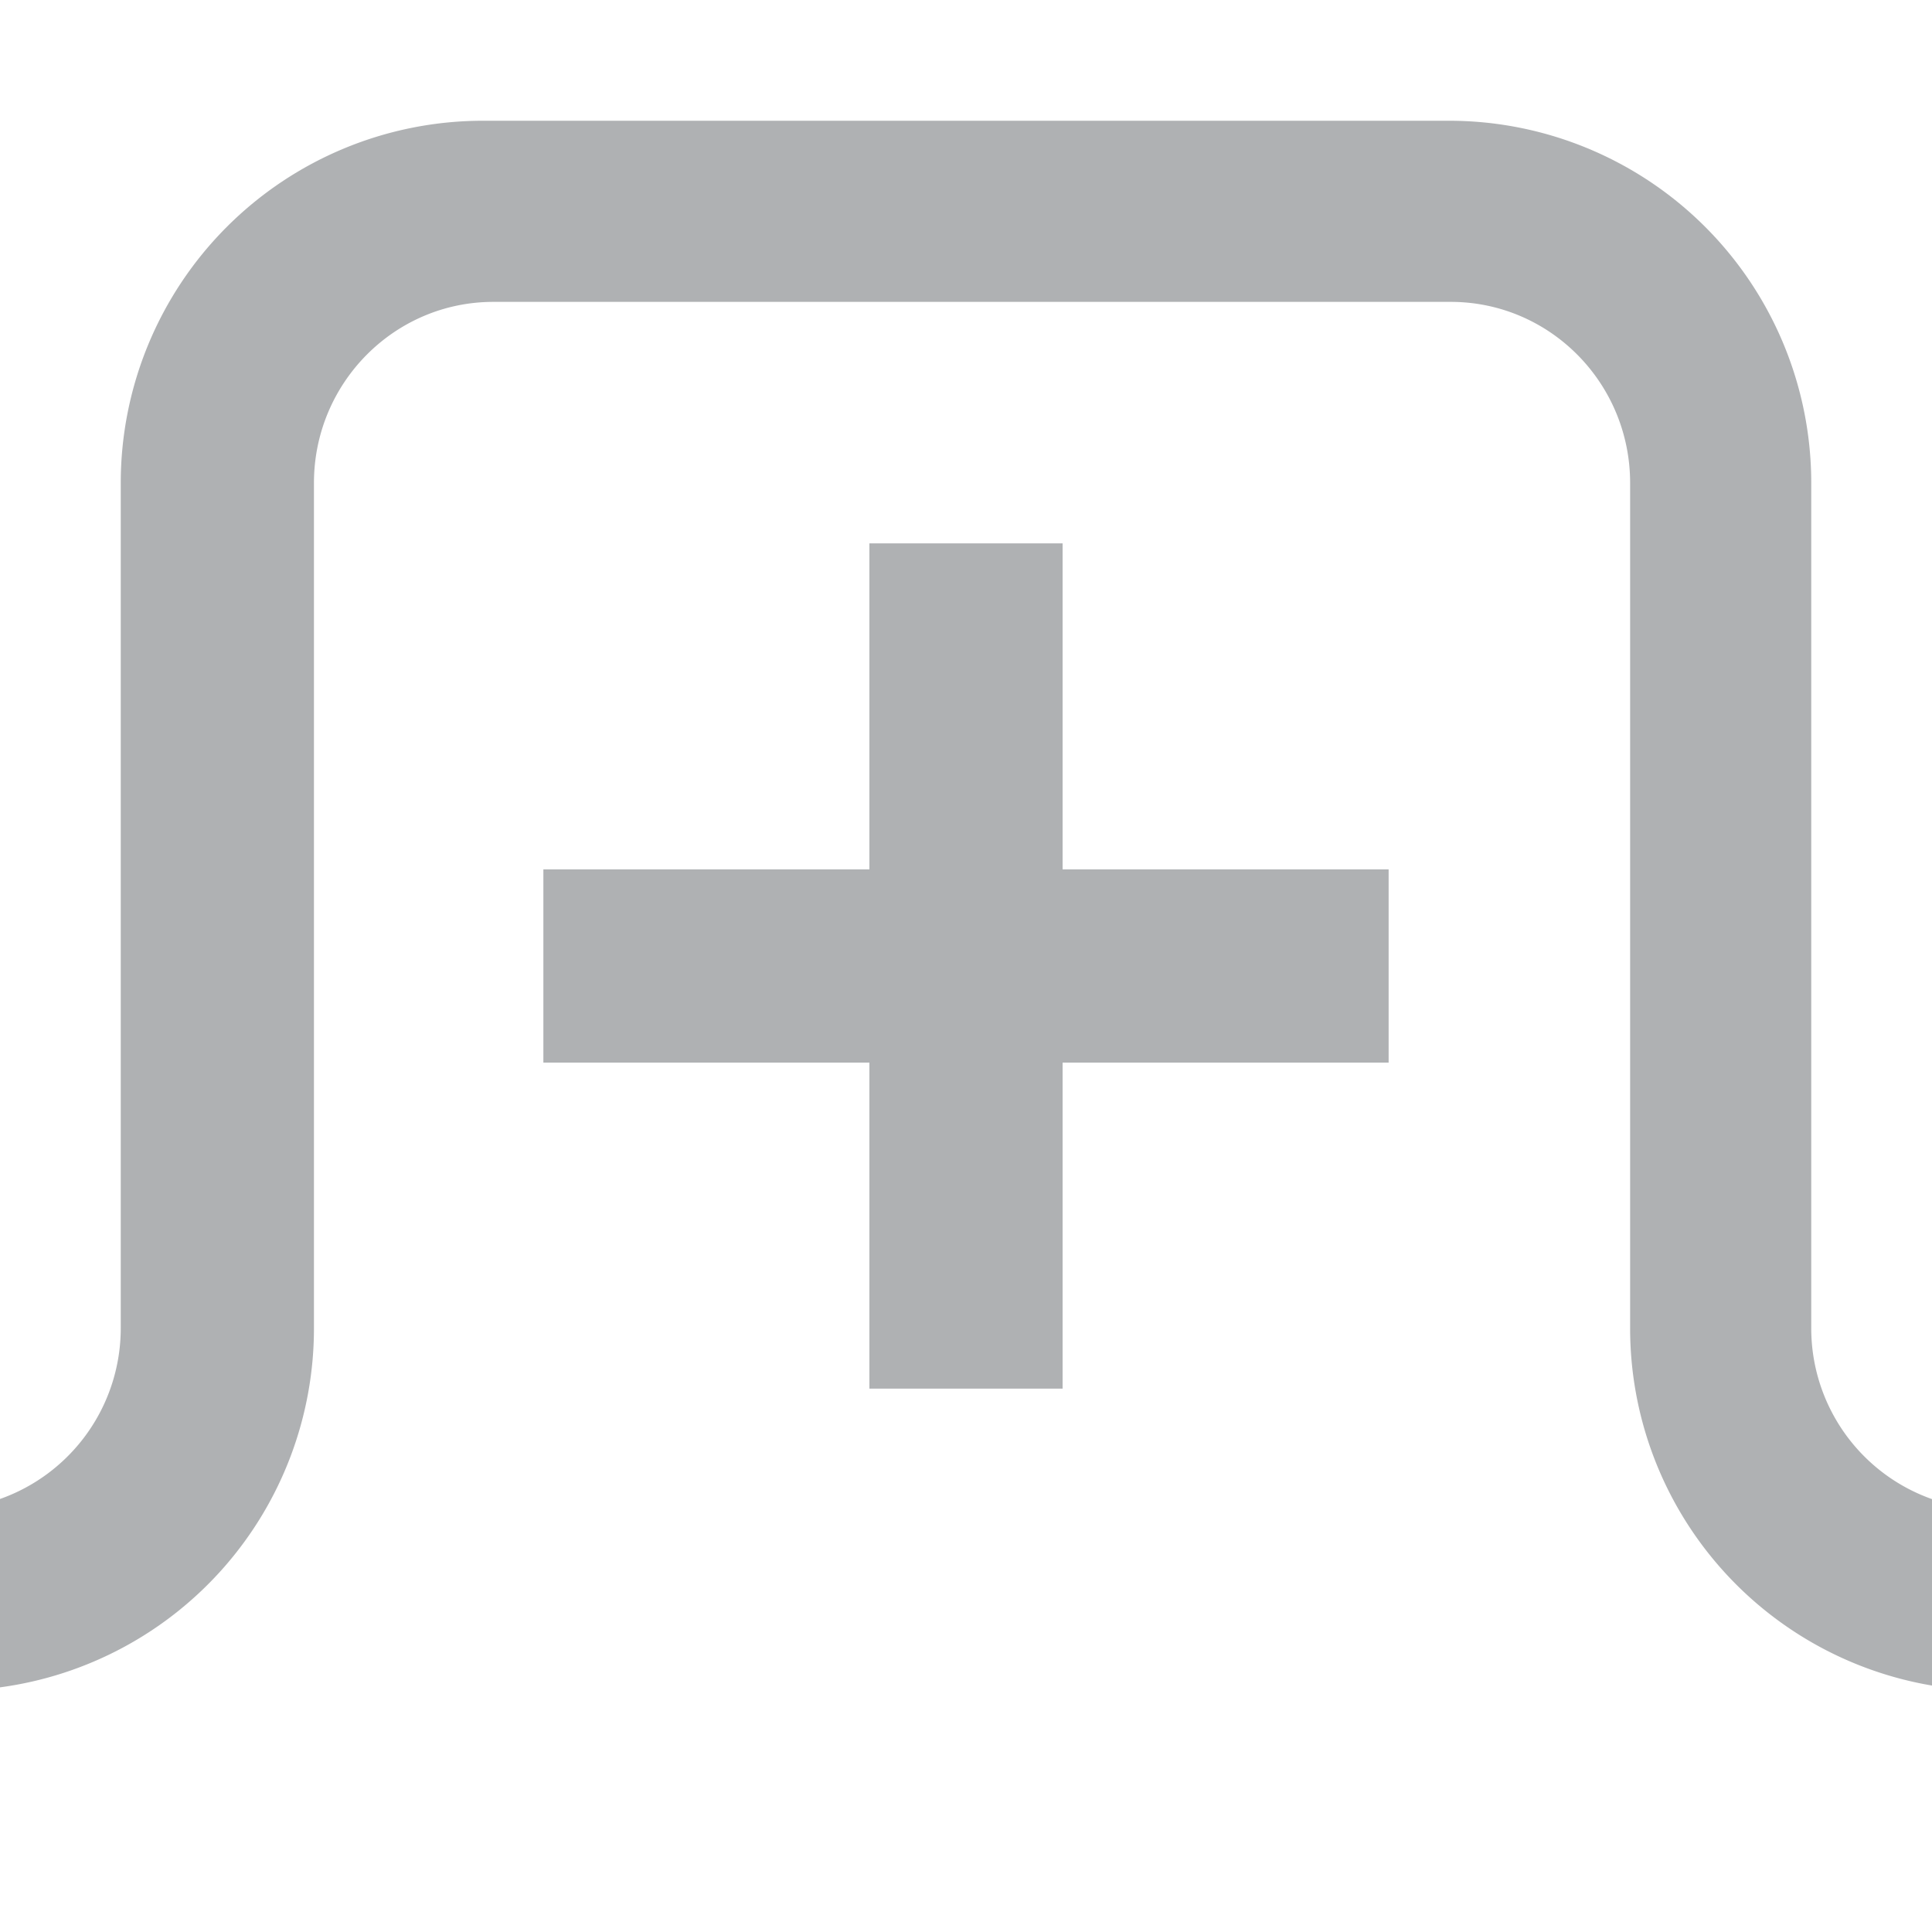 <svg xmlns="http://www.w3.org/2000/svg" width="16" height="16" viewBox="0 0 16 16"><rect id="frame" width="16" height="16" fill="none"/><g fill="#AFB1B3" fill-rule="evenodd"><path d="M8.8 7.2h2.7v1.6H8.8v2.7H7.2V8.8H4.5V7.2h2.7V4.5h1.6v2.7z"/><path d="M15 11a1.5 1.5 0 0 0 1 1.415v1.544A3 3 0 0 1 13.5 11V4c0-.828-.665-1.5-1.486-1.5H4.086C3.266 2.5 2.6 3.172 2.6 4v7A3 3 0 0 1 0 13.974v-1.56A1.5 1.5 0 0 0 1 11V4a3 3 0 0 1 3-3h8a3 3 0 0 1 3 3v7z"/></g></svg>